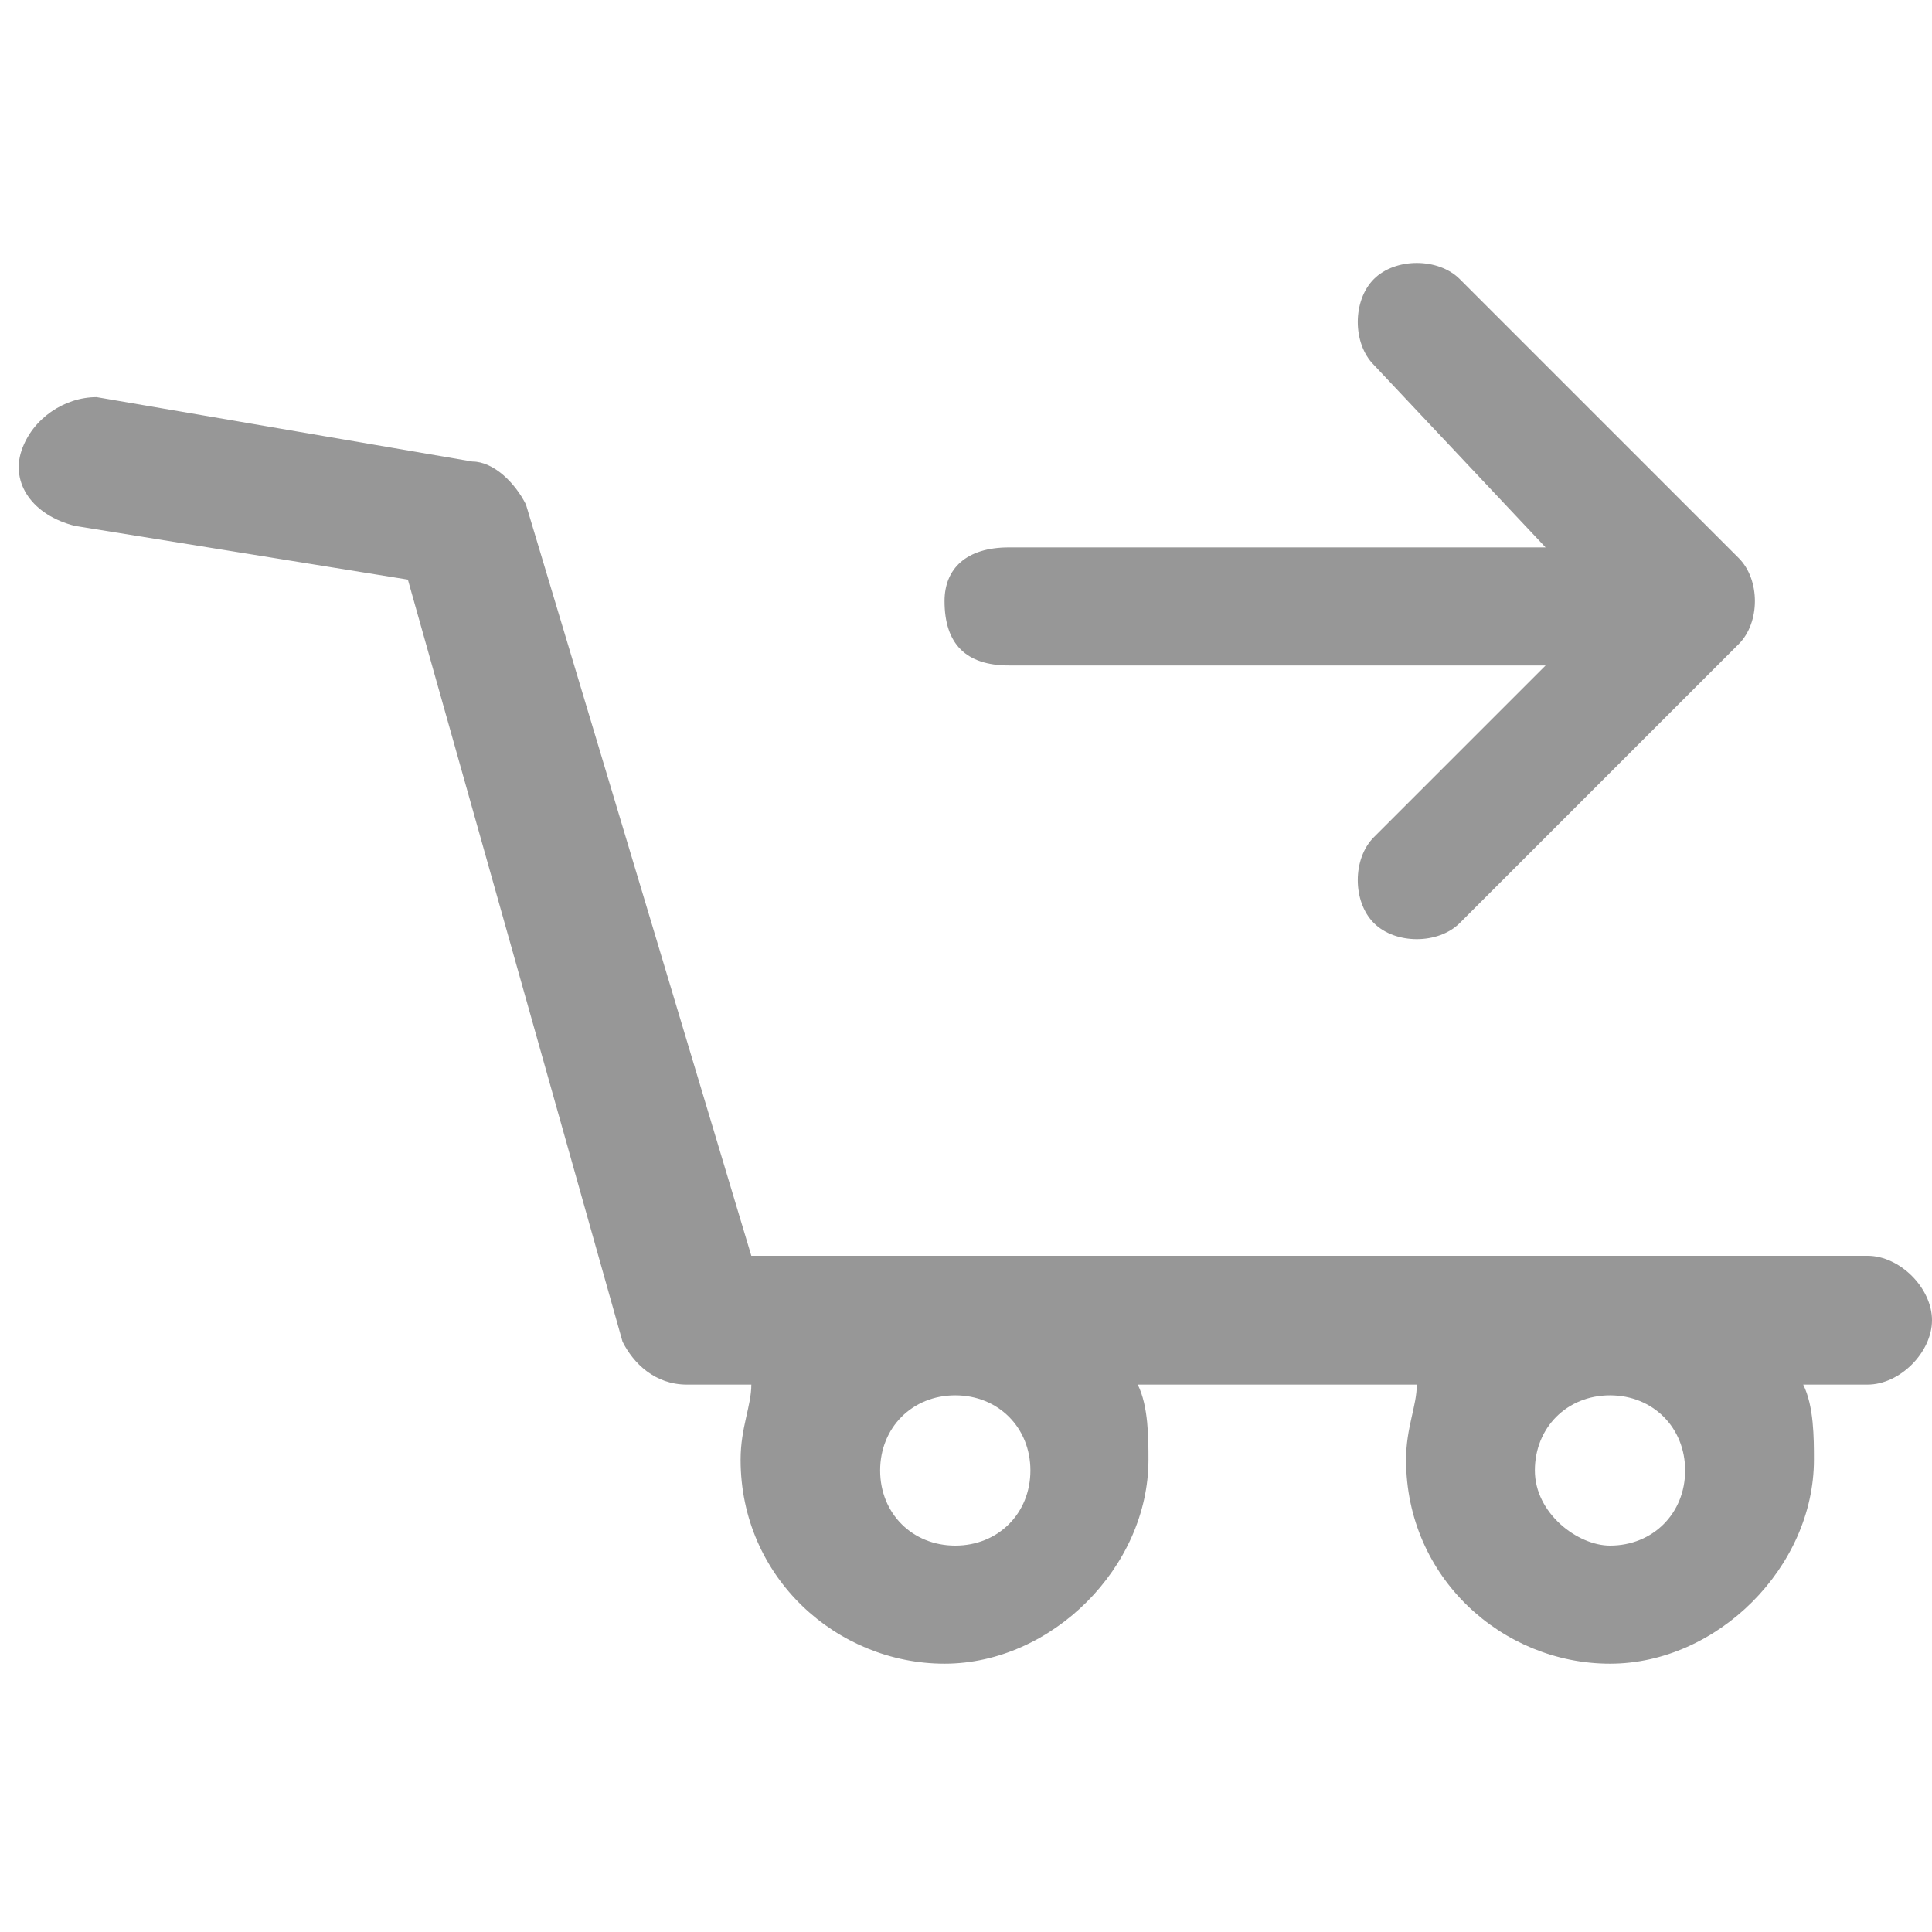 <?xml version="1.0" encoding="utf-8"?>
<!-- Generator: Adobe Illustrator 21.0.0, SVG Export Plug-In . SVG Version: 6.00 Build 0)  -->
<svg version="1.1" id="Calque_1" xmlns="http://www.w3.org/2000/svg" xmlns:xlink="http://www.w3.org/1999/xlink" x="0px" y="0px"
	 width="18px" height="18px" viewBox="0 0 18 18" style="enable-background:new 0 0 18 18;" xml:space="preserve">
<style type="text/css">
	.st0{fill-rule:evenodd;clip-rule:evenodd;fill:rgb(151,151,151);}
</style>
<path class="st0" d="M8.2,13.7c0-0.4,0.3-0.7,0.7-0.7c0.4,0,0.7,0.3,0.7,0.7c0,0.4-0.3,0.7-0.7,0.7C8.5,14.4,8.2,14.1,8.2,13.7z
	 M14.3,13.7c0-0.4,0.3-0.7,0.7-0.7c0.4,0,0.7,0.3,0.7,0.7c0,0.4-0.3,0.7-0.7,0.7C14.7,14.4,14.3,14.1,14.3,13.7z M16.8,12.9
	c0.1,0.2,0.1,0.5,0.1,0.7c0,1-0.9,1.9-1.9,1.9c-1,0-1.9-0.8-1.9-1.9c0-0.3,0.1-0.5,0.1-0.7h-2.6c0.1,0.2,0.1,0.5,0.1,0.7
	c0,1-0.9,1.9-1.9,1.9c-1,0-1.9-0.8-1.9-1.9c0-0.3,0.1-0.5,0.1-0.7H6.4c-0.3,0-0.5-0.2-0.6-0.4L3.8,5.4L0.7,4.9
	C0.3,4.8,0.1,4.5,0.2,4.2c0.1-0.3,0.4-0.5,0.7-0.5l3.5,0.6c0.2,0,0.4,0.2,0.5,0.4l2.1,7c0,0,10.3,0,10.4,0c0.3,0,0.6,0.3,0.6,0.6
	c0,0.3-0.3,0.6-0.6,0.6H16.8z M14.4,5.1h-5C9,5.1,8.8,5.3,8.8,5.6C8.8,6,9,6.2,9.4,6.2h5l-1.6,1.6c-0.2,0.2-0.2,0.6,0,0.8
	c0.2,0.2,0.6,0.2,0.8,0L16.2,6c0.2-0.2,0.2-0.6,0-0.8l-2.6-2.6c-0.2-0.2-0.6-0.2-0.8,0c-0.2,0.2-0.2,0.6,0,0.8L14.4,5.1z"/>
</svg>

